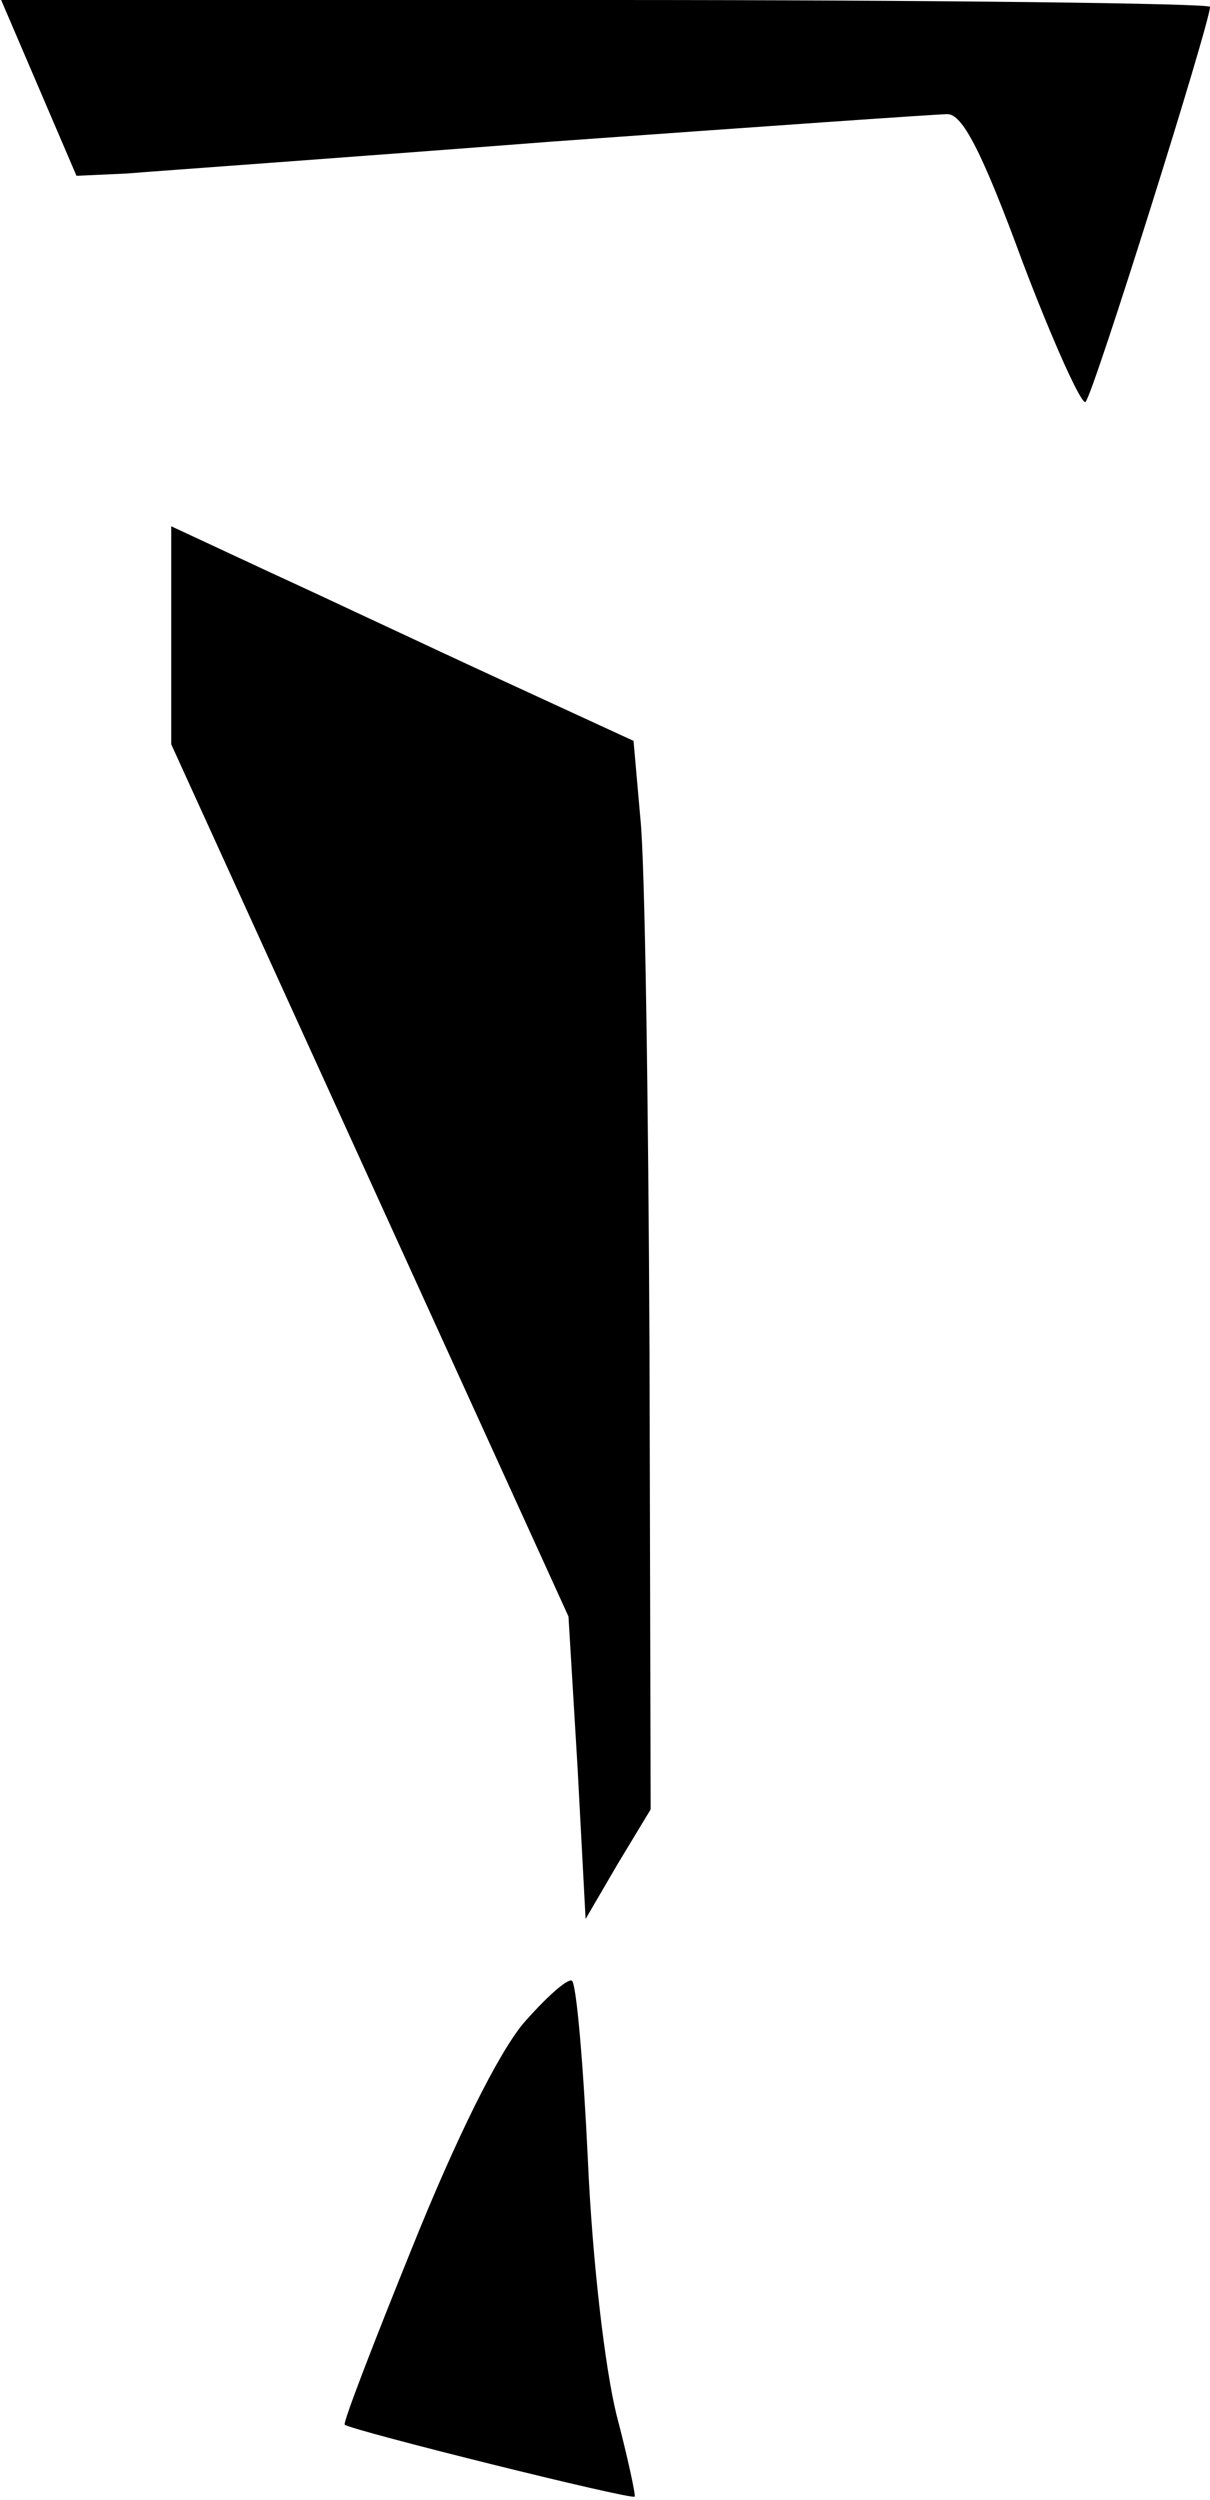 <?xml version="1.0" standalone="no"?>
<!DOCTYPE svg PUBLIC "-//W3C//DTD SVG 20010904//EN"
 "http://www.w3.org/TR/2001/REC-SVG-20010904/DTD/svg10.dtd">
<svg version="1.0" xmlns="http://www.w3.org/2000/svg"
 width="106pt" height="219pt" viewBox="0 0 106 219"
 preserveAspectRatio="xMidYMid meet">
<g transform="translate(0,219) scale(0.1,-0.1)"
fill="#000000" stroke="none">
<path fill="#000000" stroke="none" d="M34 2113 l33 -77 44 2 c24 2 192 14
373 28 181 13 337 24 346 24 13 0 30 -32 66 -130 27 -71 52 -126 55 -122 7 7
109 332 109 346 0 3 -238 6 -530 6 l-529 0 33 -77z"/>
<path fill="#000000" stroke="none" d="M150 1633 l0 -95 174 -382 174 -382 8
-133 7 -132 28 48 29 48 -1 400 c-1 220 -4 431 -8 468 l-6 68 -115 53 c-63 29
-154 72 -202 94 l-88 41 0 -96z"/>
<path fill="#000000" stroke="none" d="M458 417 c-22 -27 -58 -99 -97 -196
-34 -84 -61 -154 -59 -155 6 -5 251 -66 254 -63 1 1 -6 34 -16 72 -10 41 -21
133 -25 223 -4 84 -10 154 -14 157 -4 2 -23 -15 -43 -38z"/>
</g>
</svg>
